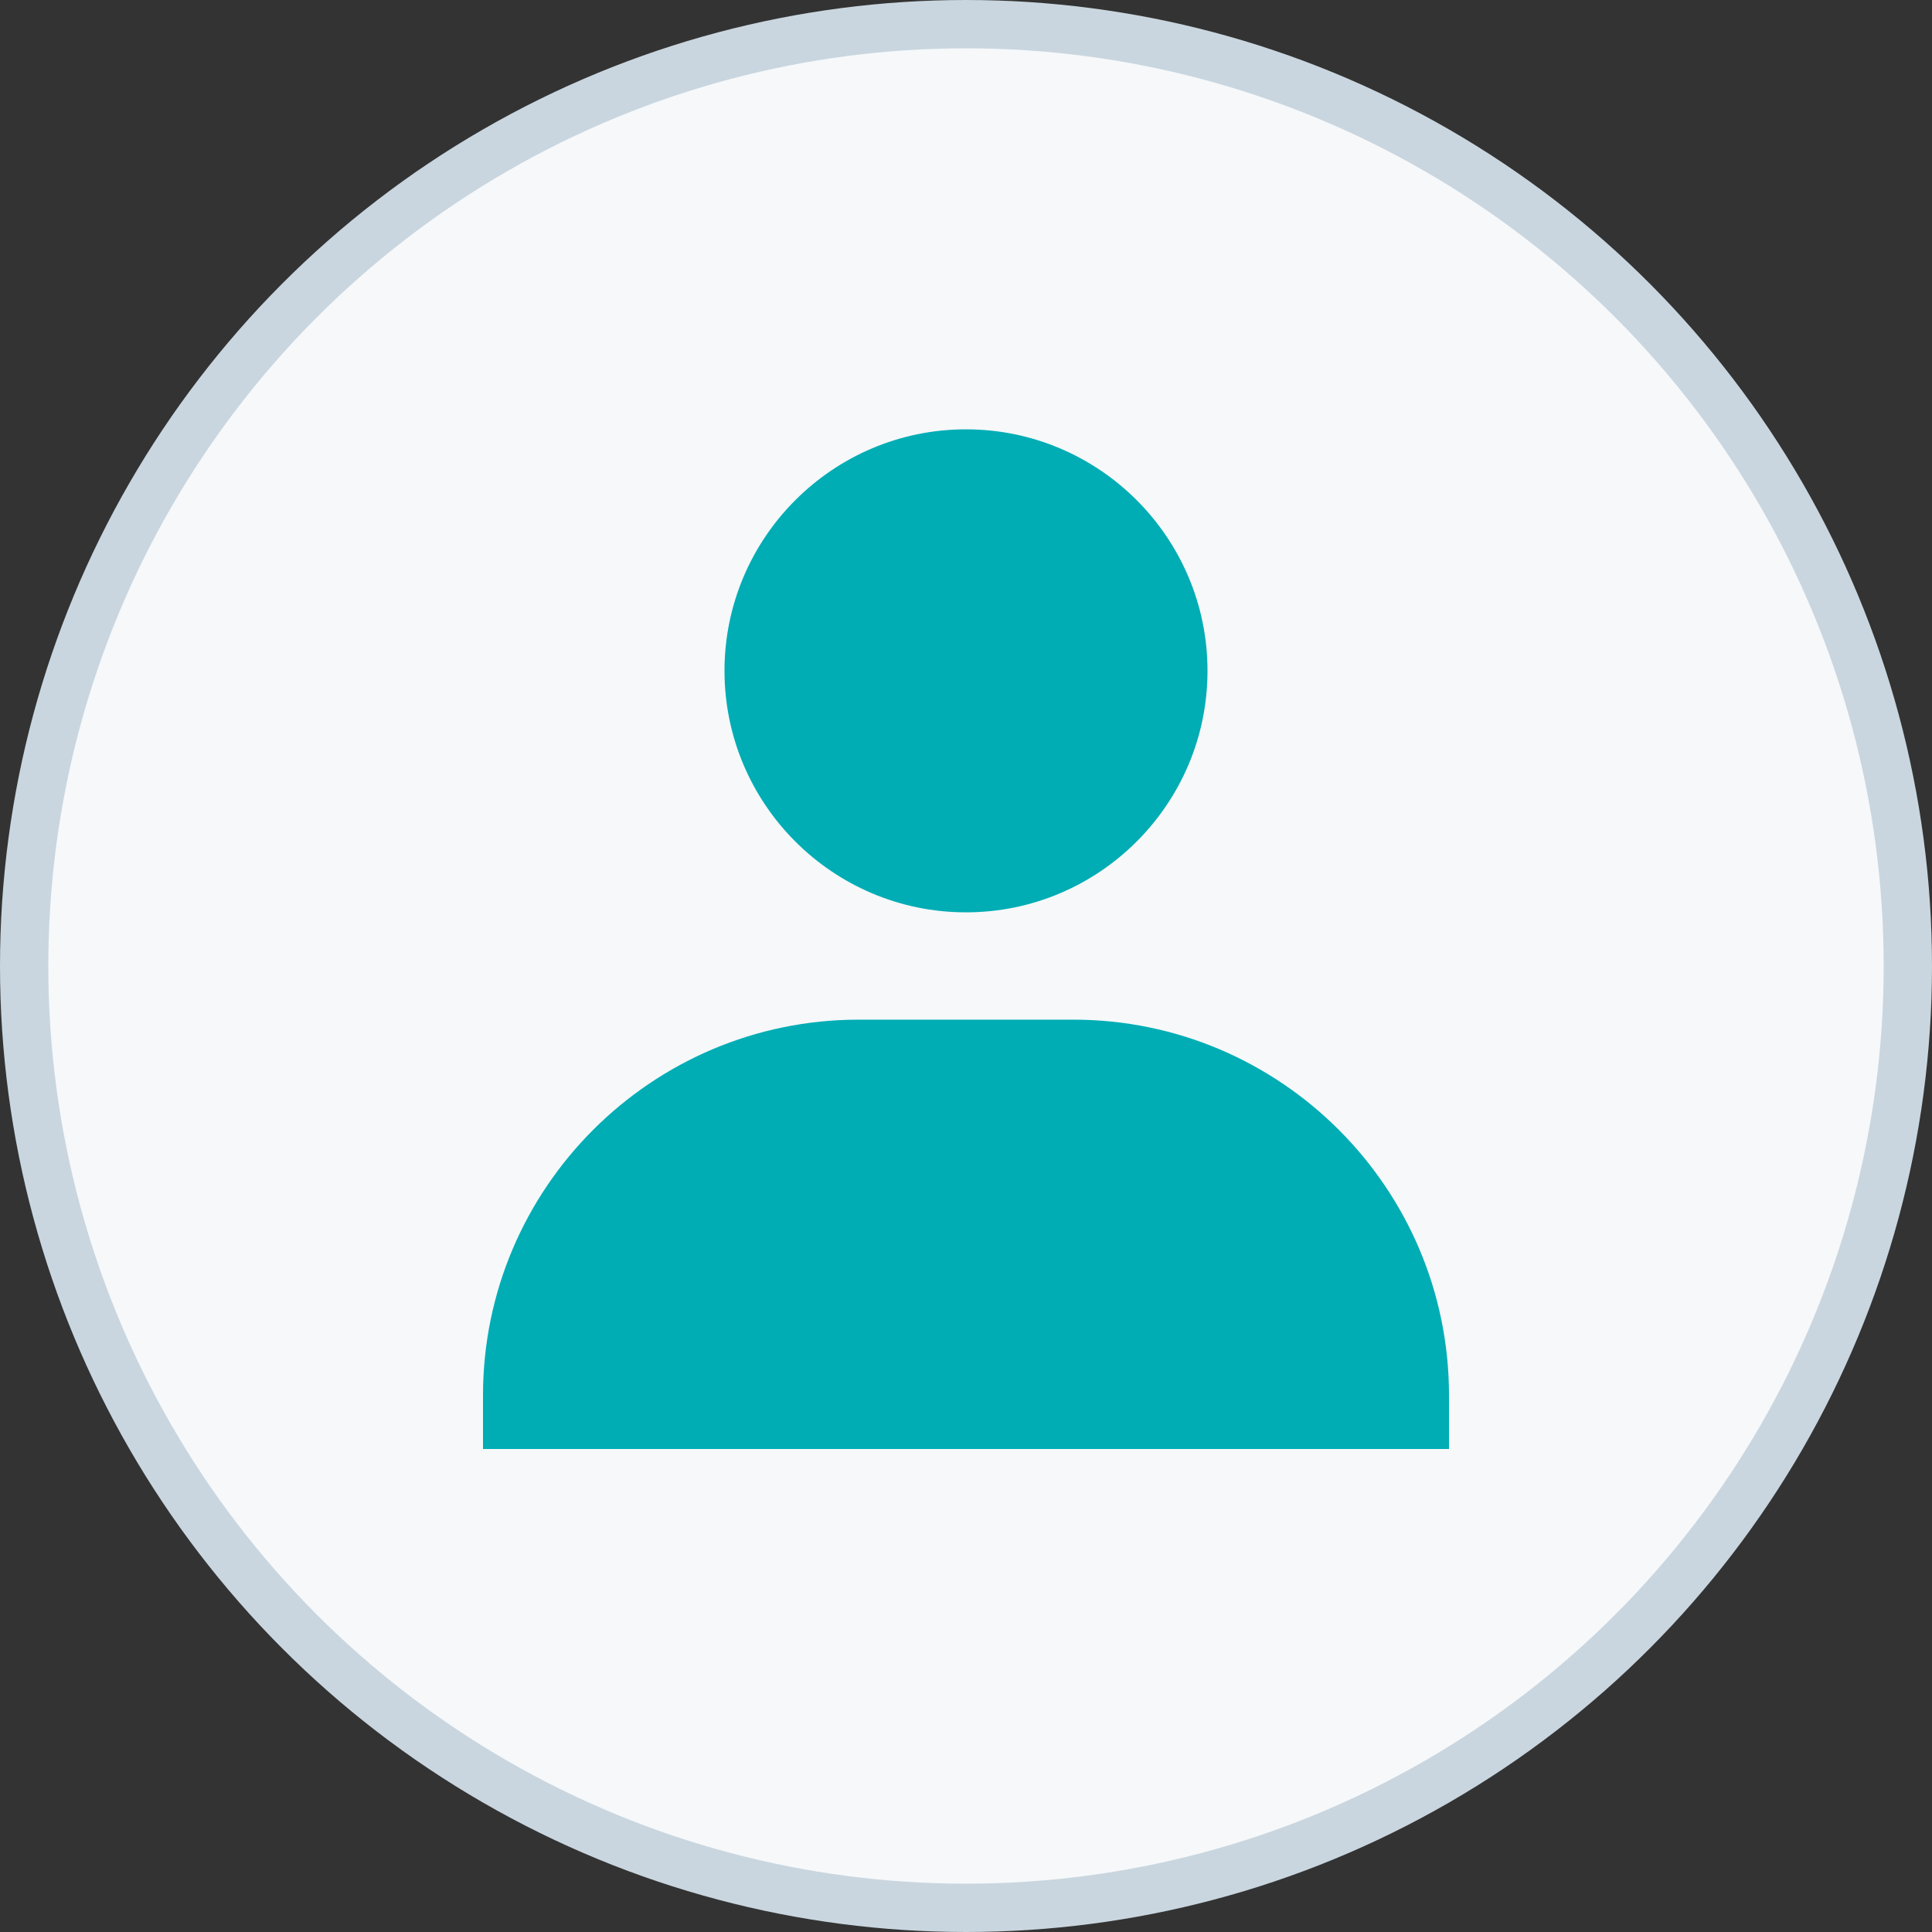 <svg width="40" height="40" viewBox="0 0 40 40" fill="none" xmlns="http://www.w3.org/2000/svg">
<rect x="0" y="0" width="40" height="40" fill="#333333" stroke="none"/>
<circle cx="20" cy="20" r="19.5" fill="#F6F8FA" stroke="#C9D6DF"/>
<path d="M15 13.889C15 16.646 17.243 18.889 20 18.889C22.757 18.889 25 16.646 25 13.889C25 11.132 22.757 8.889 20 8.889C17.243 8.889 15 11.132 15 13.889ZM28.889 30H30V28.889C30 24.601 26.51 21.111 22.222 21.111H17.778C13.489 21.111 10 24.601 10 28.889V30H28.889Z" fill="#00ADB5"/>
</svg>
